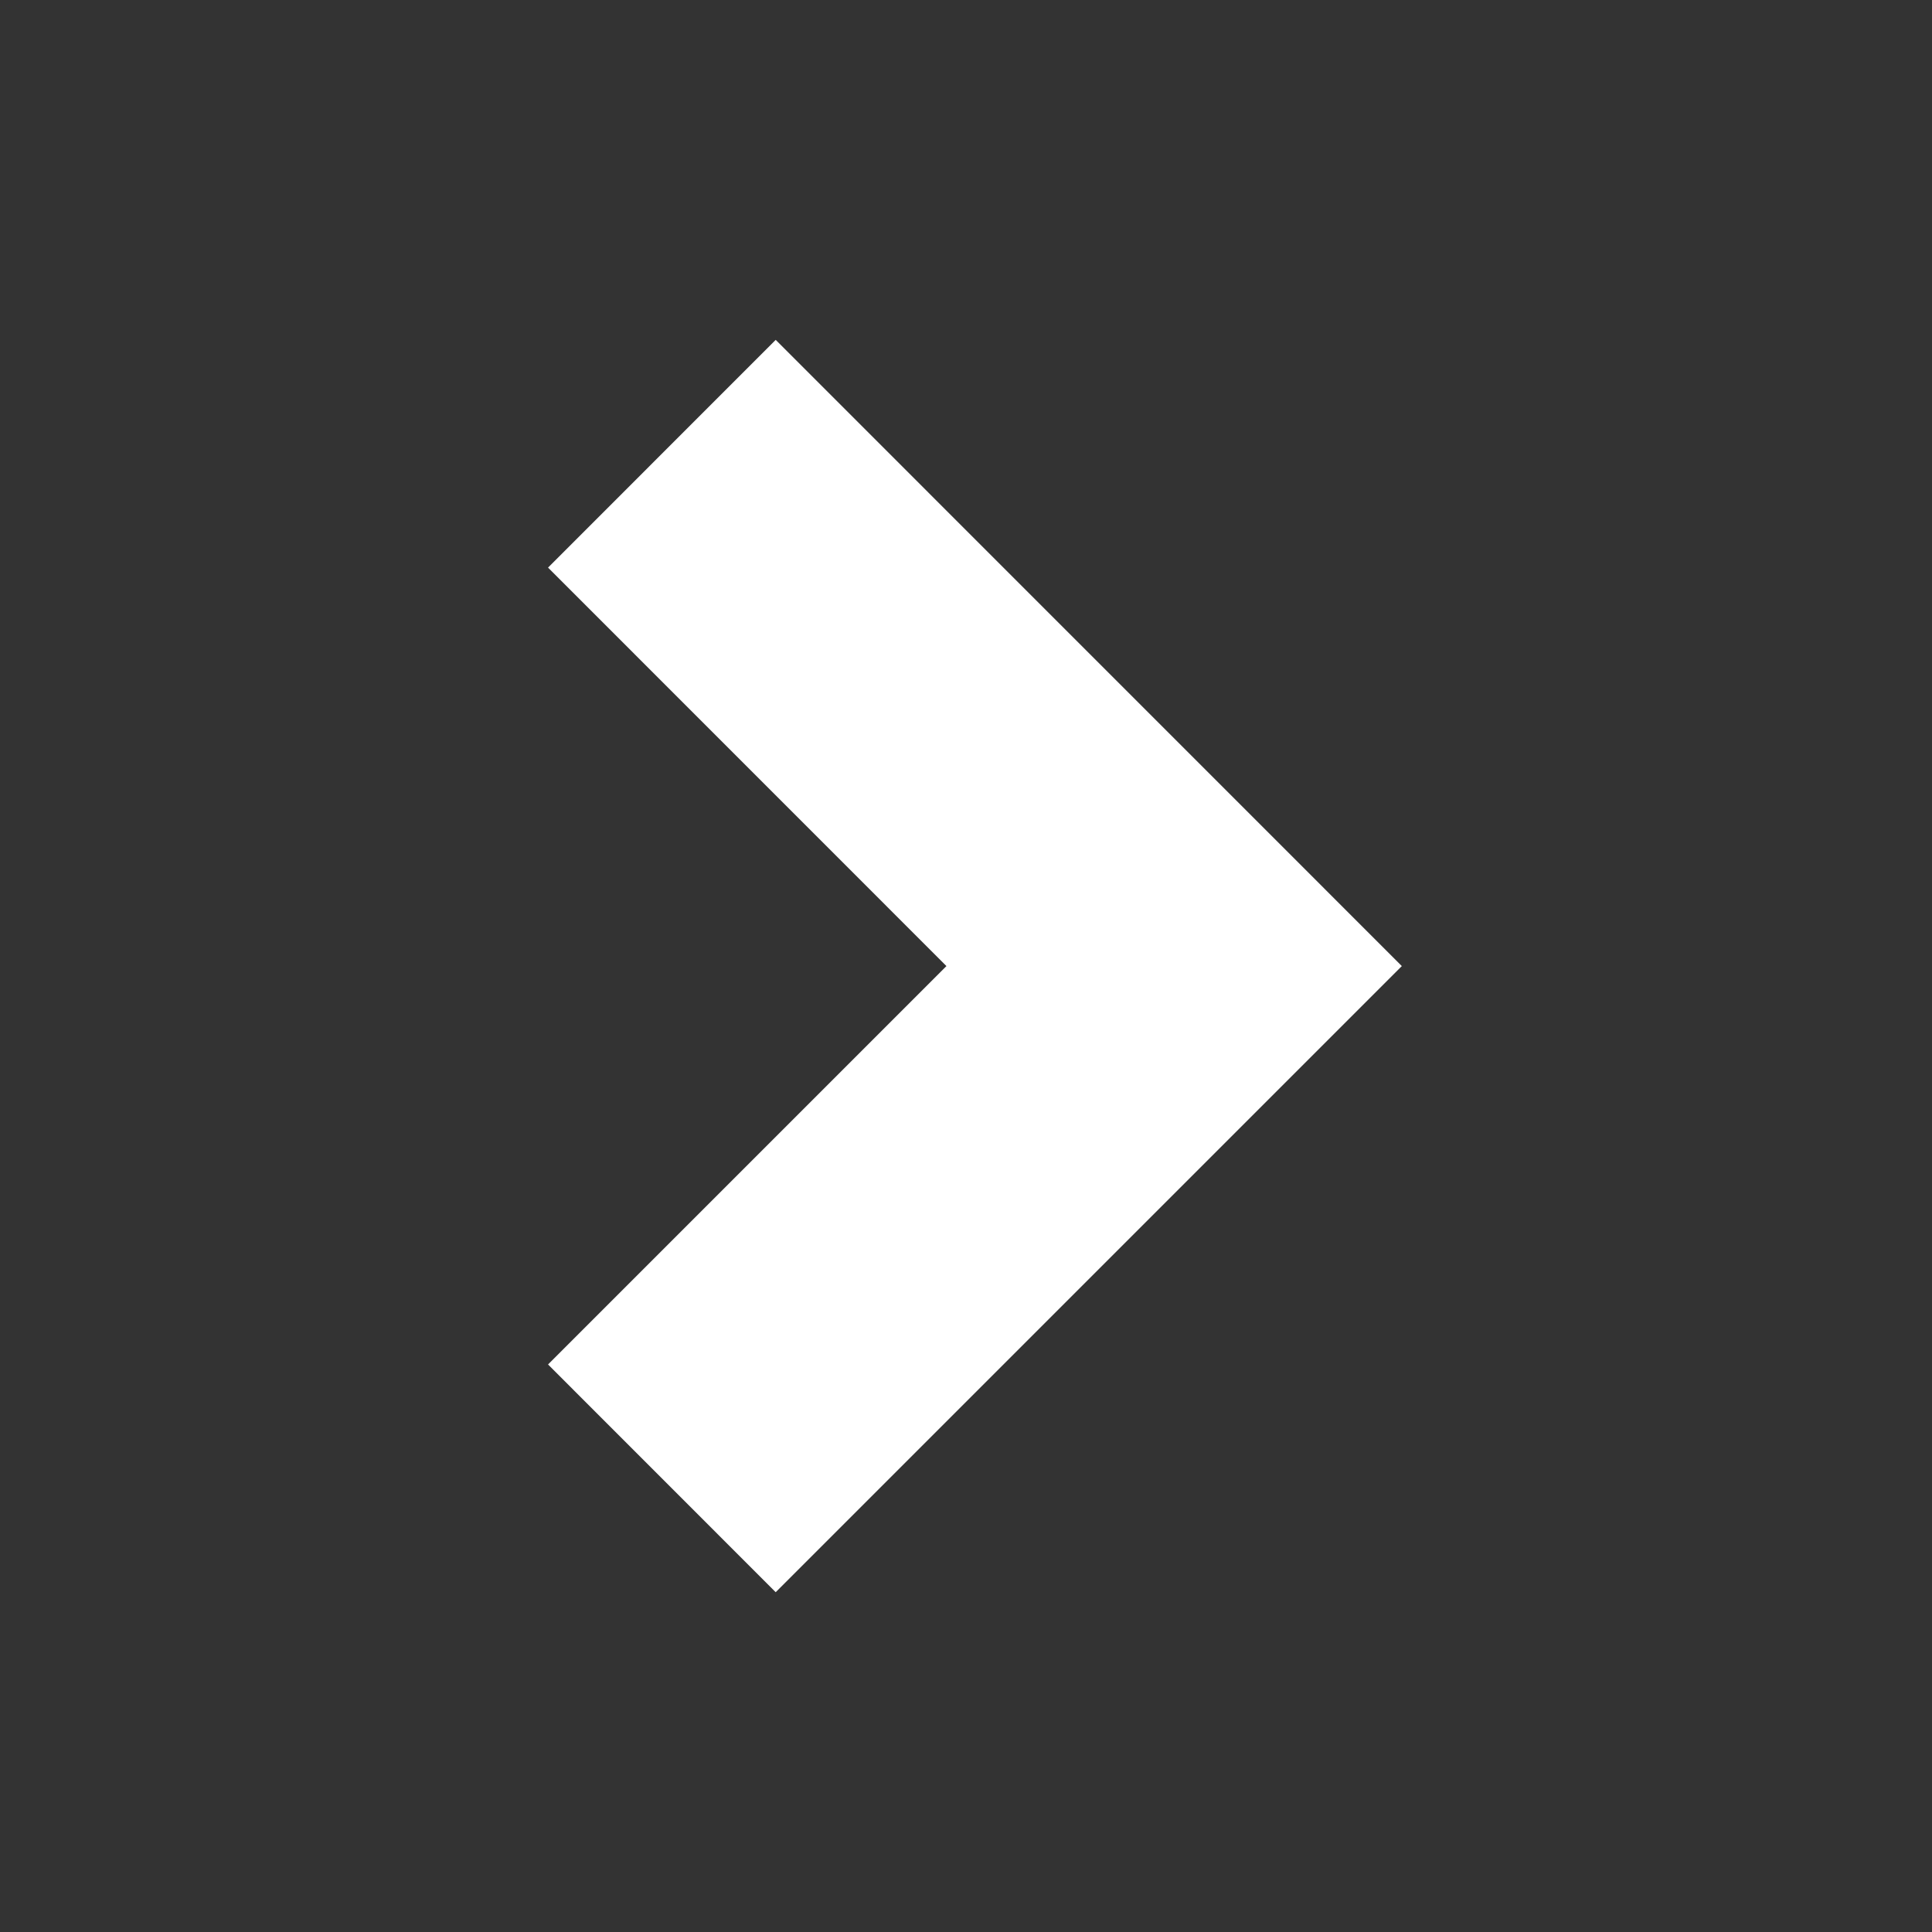 <svg width="24" height="24" viewBox="0 0 24 24" fill="none" xmlns="http://www.w3.org/2000/svg">
<rect x="0" y="0" width="24" height="24" fill="#333333" stroke="none"/>
<path d="M9.636 4.222L17.414 12.001L9.636 19.779L6.808 16.95L11.757 12.001L6.808 7.051L9.636 4.222Z" fill="white"/>
</svg>
